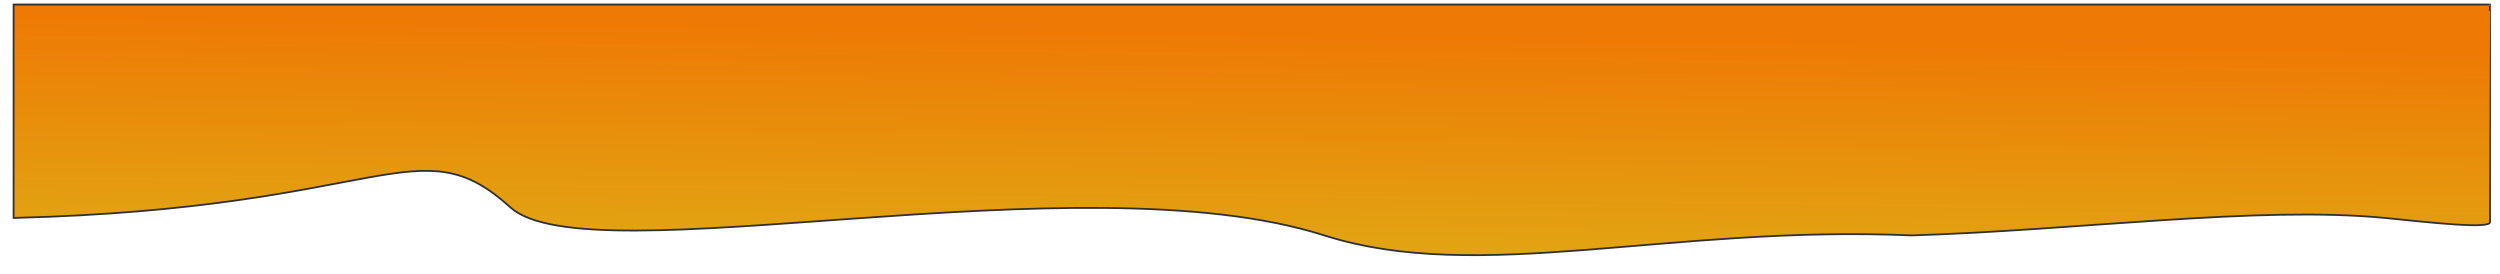 <?xml version="1.0" encoding="UTF-8" standalone="no"?><!-- Generator: Gravit.io --><svg xmlns="http://www.w3.org/2000/svg" xmlns:xlink="http://www.w3.org/1999/xlink" style="isolation:isolate" viewBox="-6.5 -3.5 1379.014 151.26" width="1379.014pt" height="151.26pt"><defs><filter id="LFse5olSxGblIWGrfeAMKiWvEhYjegX8" x="-200%" y="-200%" width="400%" height="400%" filterUnits="objectBoundingBox" color-interpolation-filters="sRGB"><feOffset xmlns="http://www.w3.org/2000/svg" in="SourceGraphic" dx="1" dy="-1"/><feGaussianBlur xmlns="http://www.w3.org/2000/svg" stdDeviation="0.859" result="pf_100_offsetBlur"/><feComposite xmlns="http://www.w3.org/2000/svg" in="SourceGraphic" in2="pf_100_offsetBlur" result="pf_100_inverse" operator="out"/><feFlood xmlns="http://www.w3.org/2000/svg" flood-color="#000000" flood-opacity="0.5" result="pf_100_color"/><feComposite xmlns="http://www.w3.org/2000/svg" in="pf_100_color" in2="pf_100_inverse" operator="in" result="pf_100_shadow"/><feComposite xmlns="http://www.w3.org/2000/svg" in="pf_100_shadow" in2="SourceGraphic" operator="over"/><feGaussianBlur xmlns="http://www.w3.org/2000/svg" stdDeviation="0.644"/></filter></defs><g filter="url(#LFse5olSxGblIWGrfeAMKiWvEhYjegX8)"><linearGradient id="_lgradient_13" x1="0.435" y1="1.638" x2="0.855" y2="-1.237" gradientTransform="matrix(1366.014,0,0,138.26,0,0)" gradientUnits="userSpaceOnUse"><stop offset="16.957%" stop-opacity="1" style="stop-color:rgb(223,173,21)"/><stop offset="52.609%" stop-opacity="1" style="stop-color:rgb(238,121,4)"/></linearGradient><path d=" M 0 117.716 C 205.333 112.526 223.117 65.784 274 111.855 C 317.117 150.895 587.63 84.172 723 127.353 C 808.337 154.575 913 121.542 1047 127.353 C 1139.639 124.493 1237.498 110.968 1308 117.716 C 1334.919 120.451 1366 123.891 1366 120 C 1366.015 120.001 1366.023 80.018 1366 0 L 0 0 L 0 117.716 Z " fill-rule="evenodd" fill="url(#_lgradient_13)" vector-effect="non-scaling-stroke" stroke-width="1" stroke="rgb(49,48,48)" stroke-linejoin="miter" stroke-linecap="square" stroke-miterlimit="3"/></g></svg>